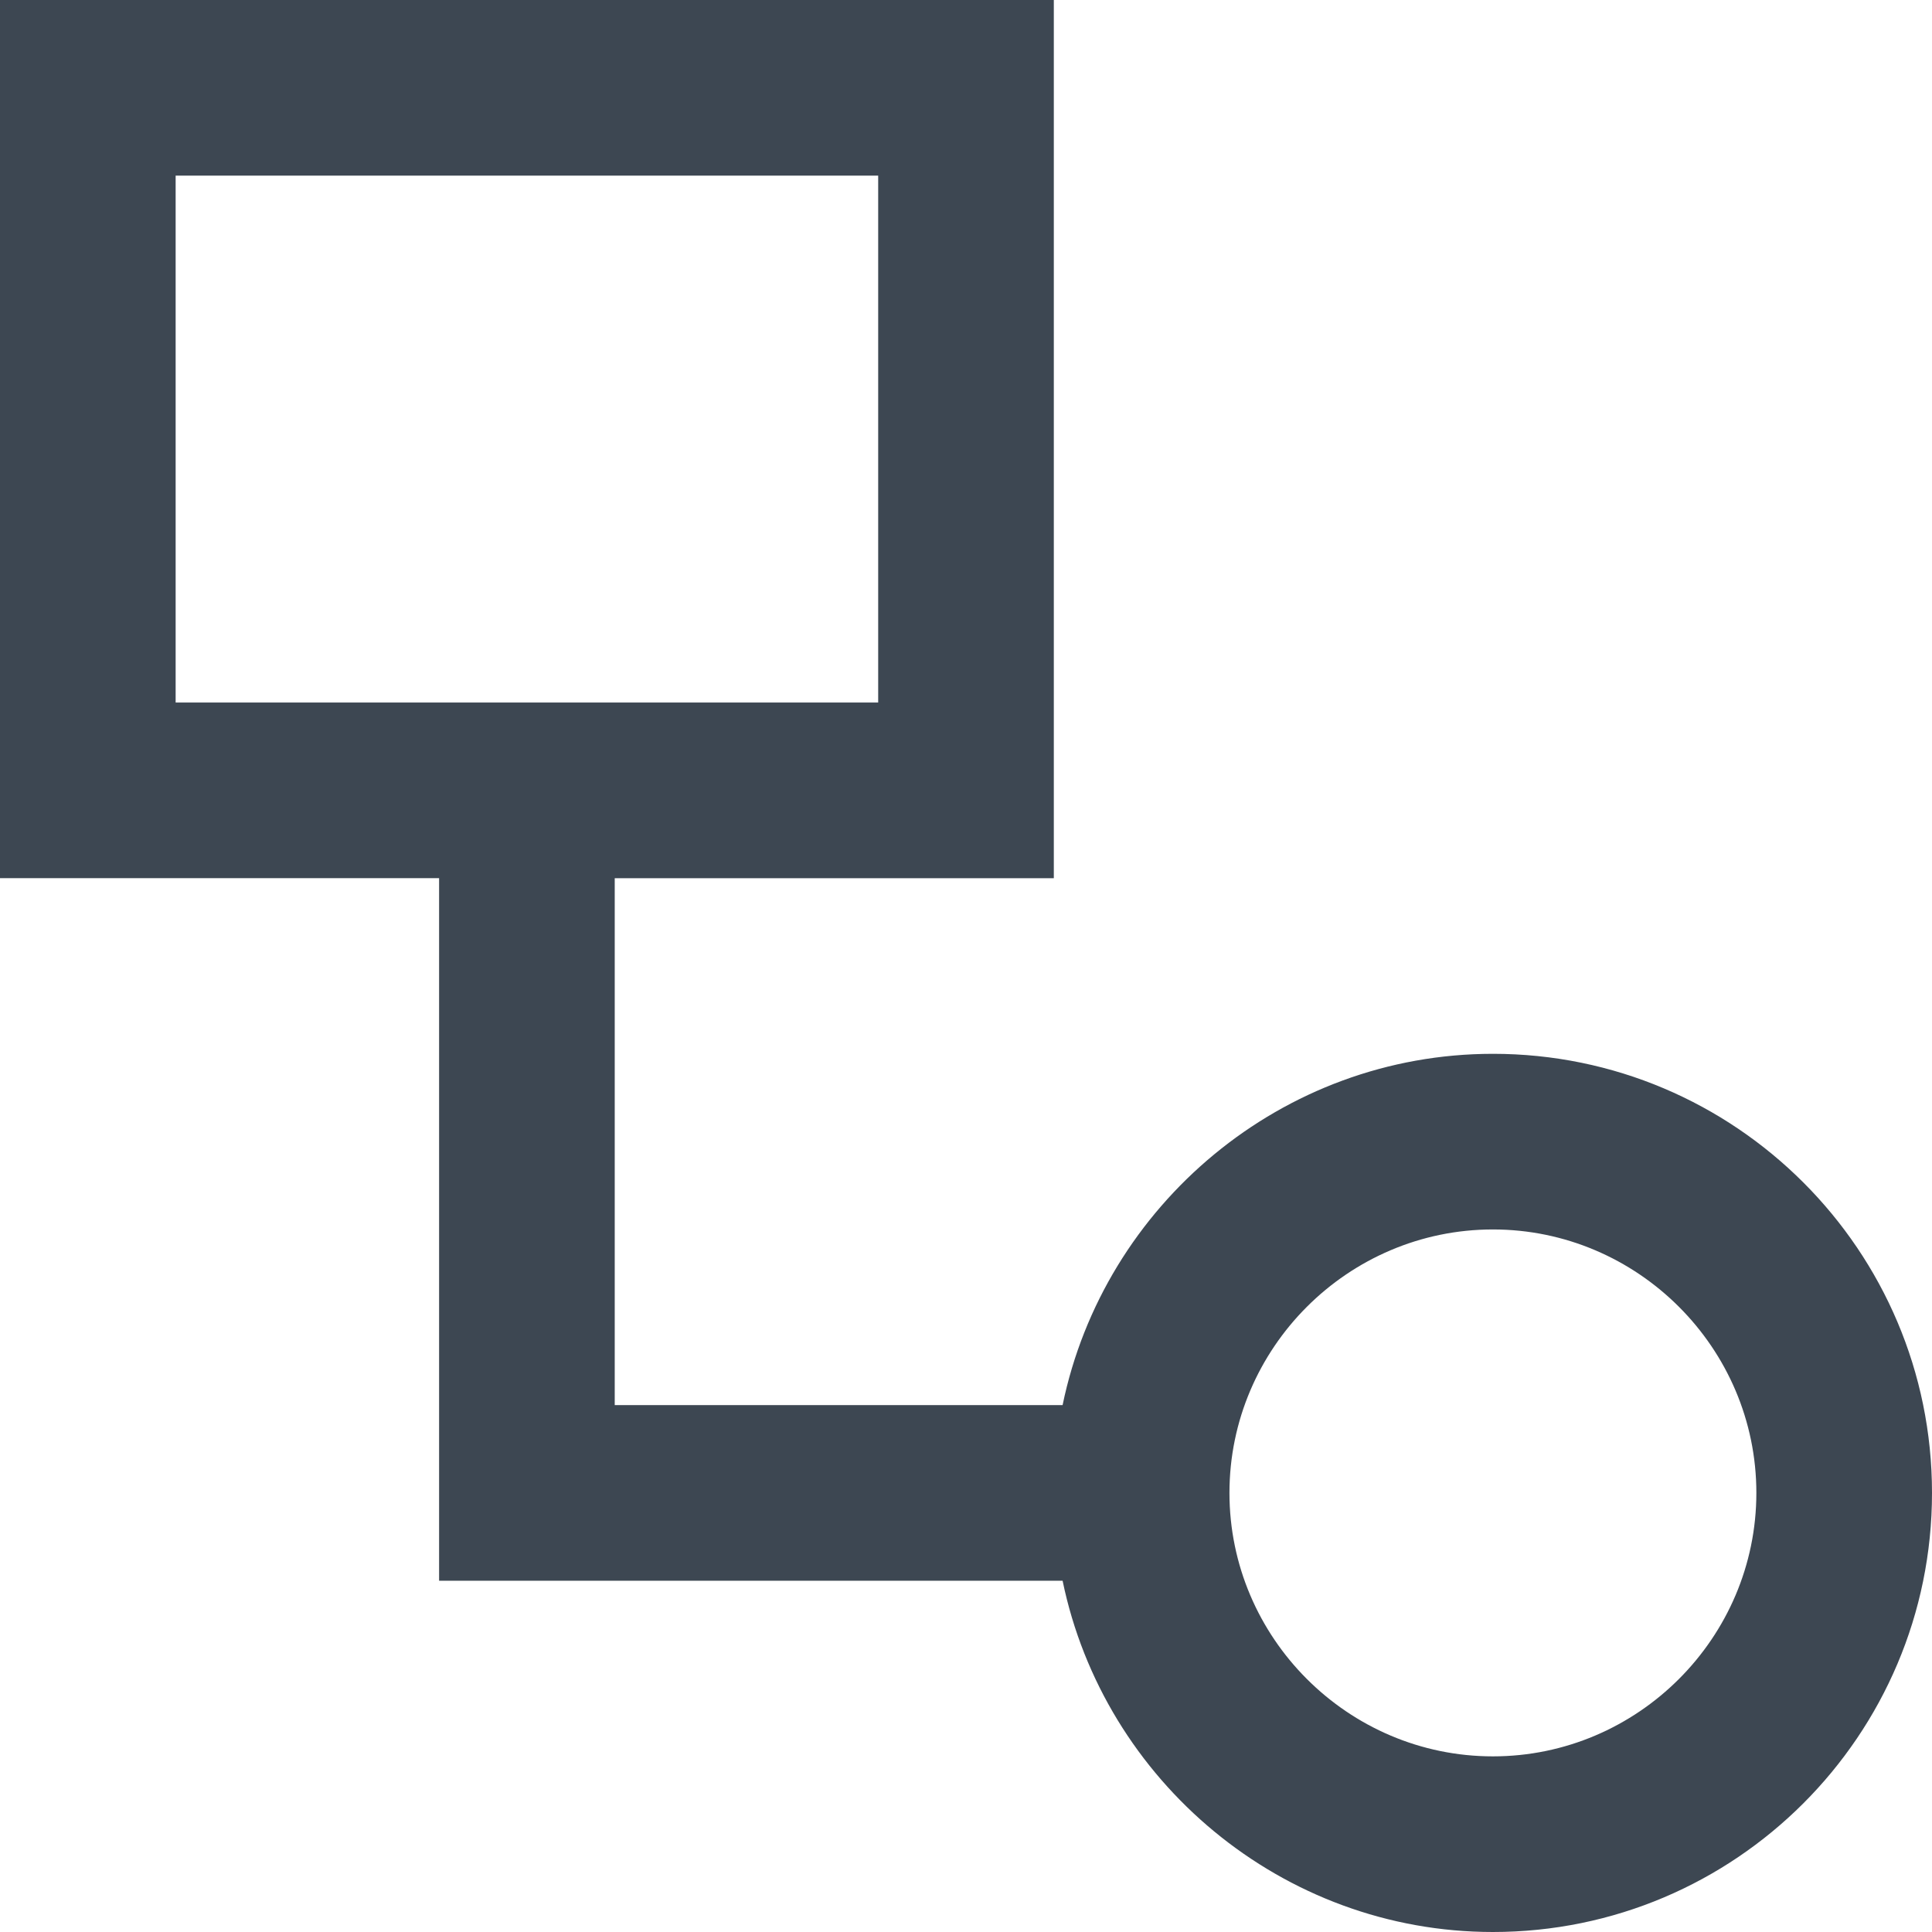 <svg width="22" height="22" xmlns="http://www.w3.org/2000/svg"><path d="M17 20c-1.65 0-3-1.35-3-3s1.35-3 3-3 3 1.35 3 3-1.35 3-3 3zM2 8h8V2H2v6zm15 4c-2.4 0-4.43 1.72-4.9 4H7v-6h5V0H0v10h5v8h7.1c.47 2.28 2.5 4 4.9 4 2.76 0 5-2.24 5-5s-2.24-5-5-5z" fill="#3D4752" fill-rule="evenodd"/></svg>